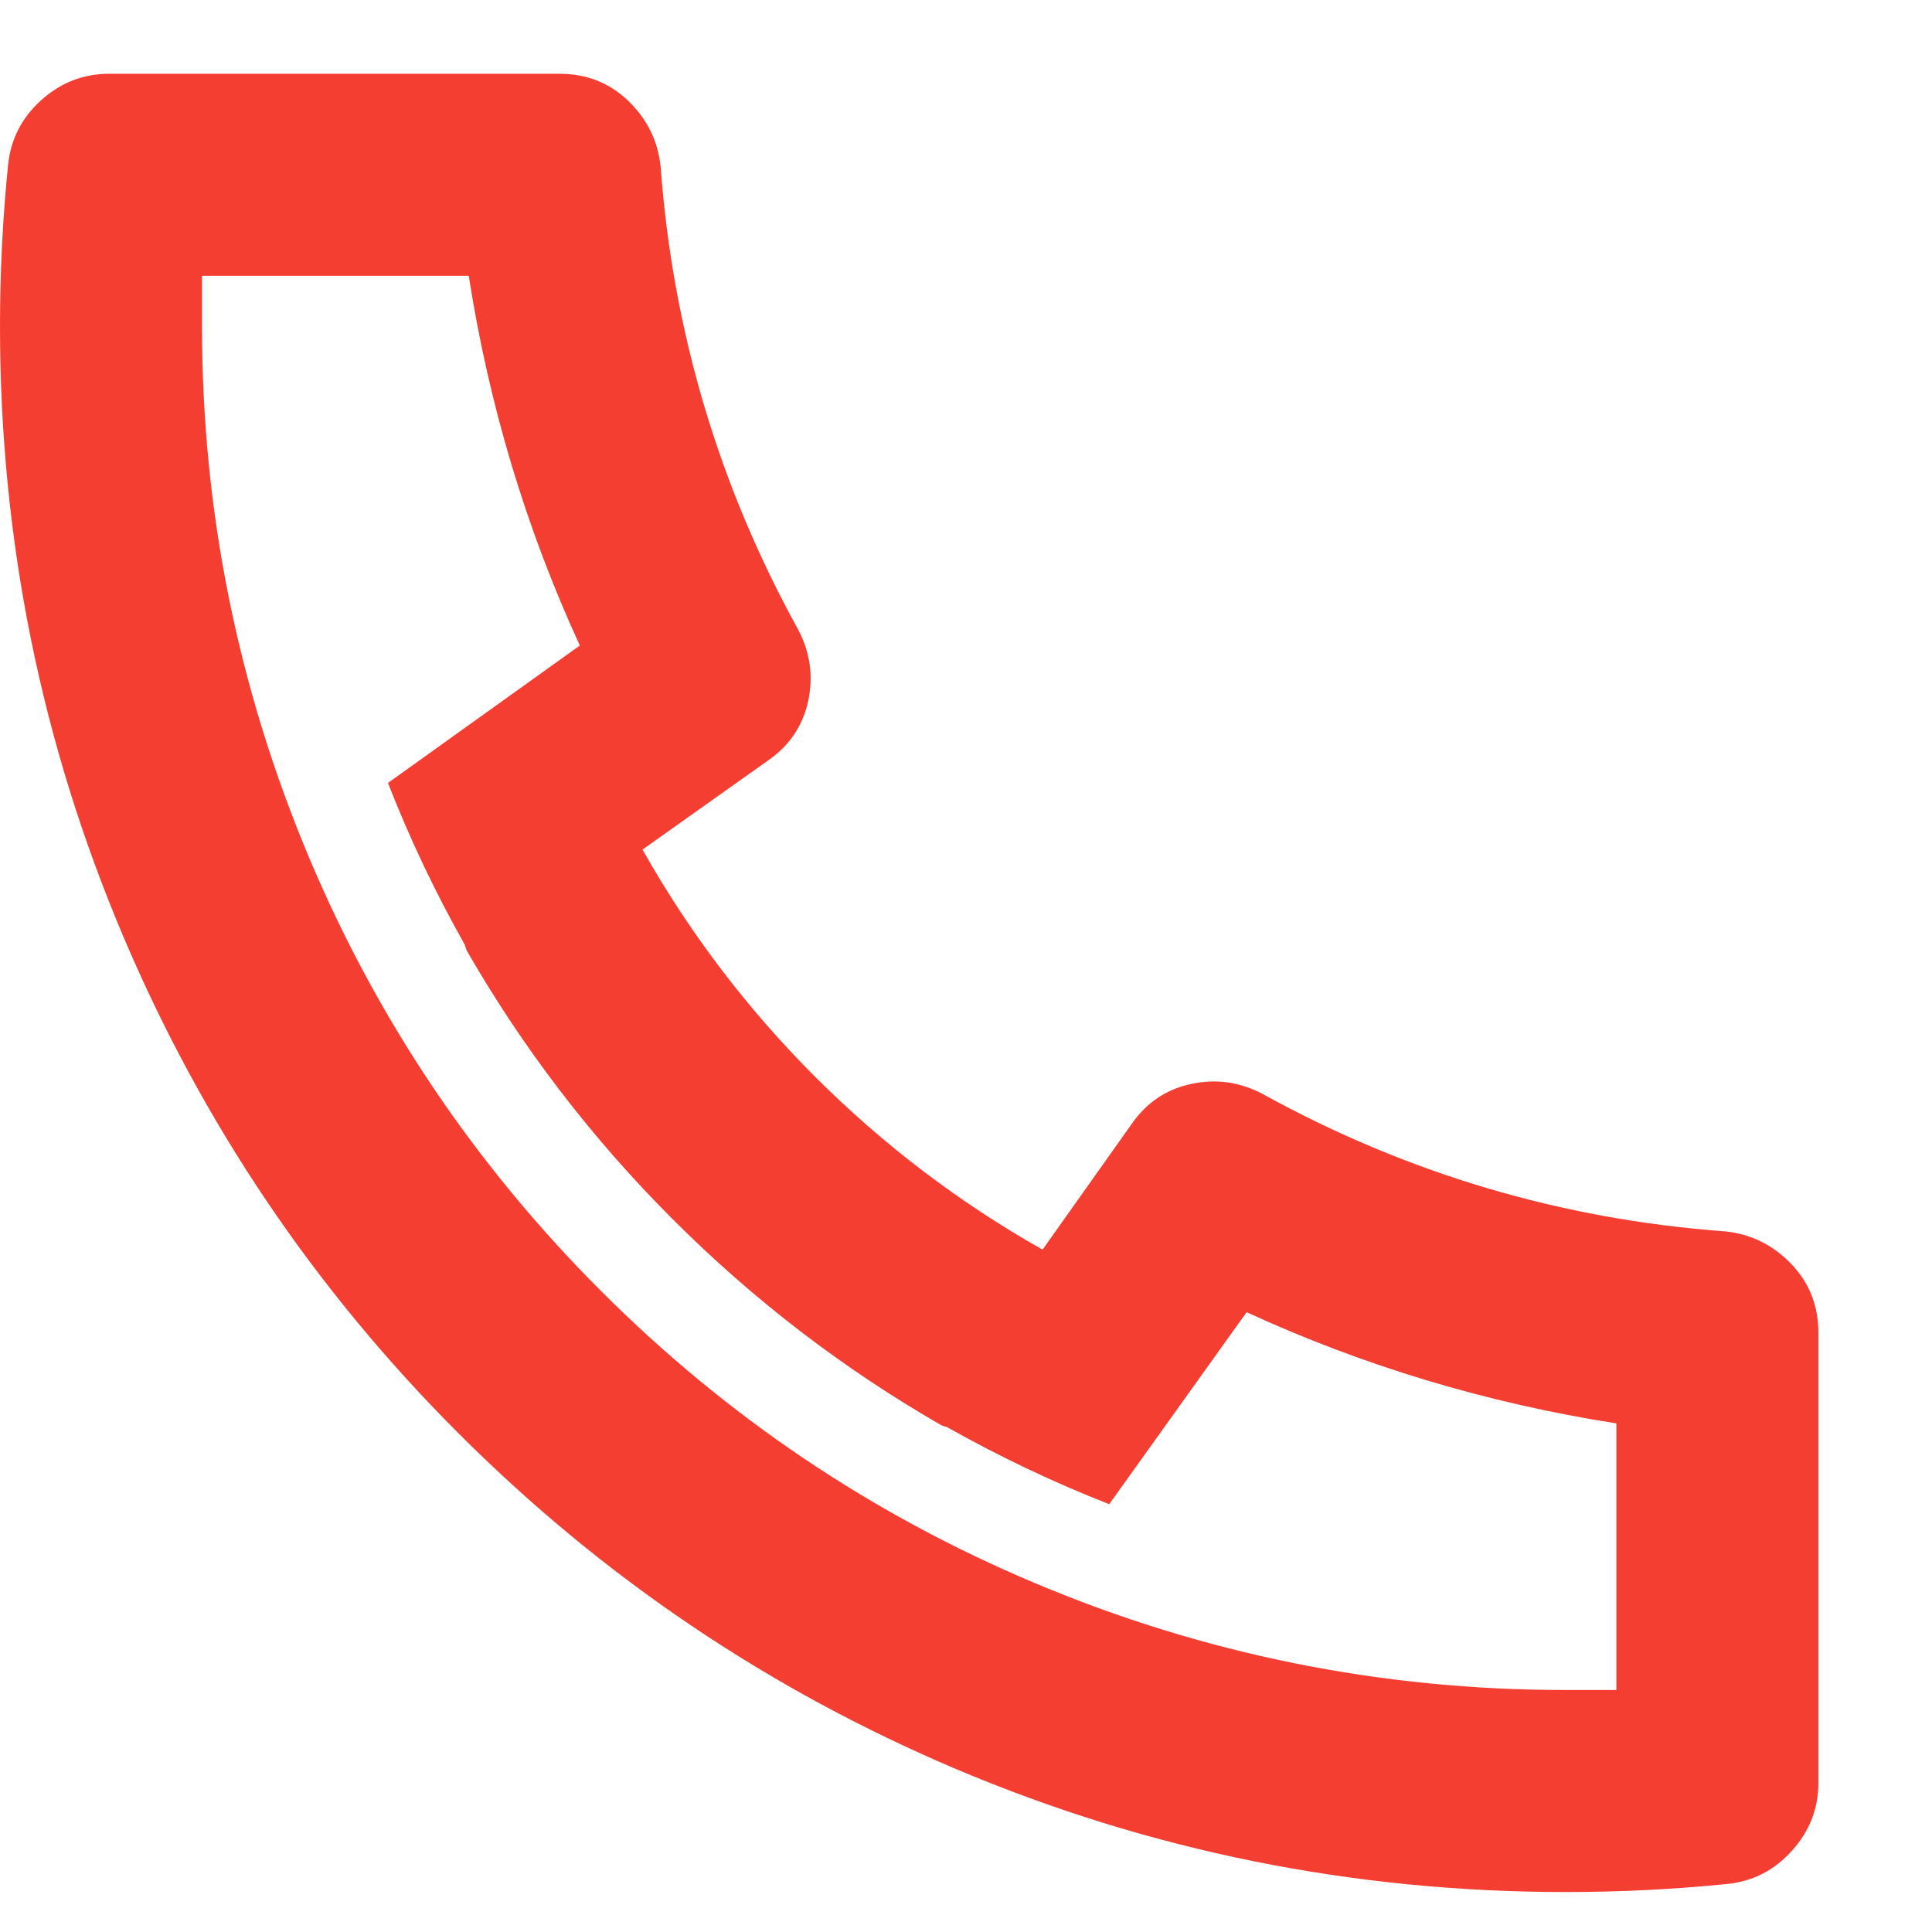 <svg width="16" height="16" viewBox="0 0 16 16" fill="none" xmlns="http://www.w3.org/2000/svg">
  <path d="M5.321 7.036C5.711 7.727 6.188 8.355 6.751 8.918C7.315 9.481 7.942 9.958 8.634 10.349L9.37 9.311C9.493 9.133 9.657 9.021 9.864 8.977C10.07 8.932 10.268 8.96 10.457 9.06C11.651 9.718 12.928 10.098 14.289 10.198C14.501 10.22 14.682 10.31 14.833 10.466C14.983 10.622 15.059 10.812 15.059 11.035V14.766C15.059 14.978 14.986 15.165 14.841 15.326C14.696 15.488 14.518 15.58 14.306 15.602C13.86 15.647 13.414 15.669 12.967 15.669C11.205 15.669 9.521 15.329 7.914 14.649C6.364 13.991 4.992 13.065 3.798 11.871C2.605 10.678 1.679 9.306 1.021 7.755C0.34 6.149 0 4.465 0 2.702C0 2.256 0.022 1.81 0.067 1.364C0.089 1.152 0.181 0.973 0.343 0.828C0.505 0.683 0.692 0.611 0.904 0.611H4.635C4.858 0.611 5.047 0.686 5.204 0.836C5.36 0.987 5.449 1.168 5.471 1.38C5.572 2.741 5.951 4.018 6.609 5.212C6.71 5.402 6.737 5.6 6.693 5.806C6.648 6.012 6.537 6.177 6.358 6.3L5.321 7.036ZM3.213 6.484L4.802 5.346C4.356 4.375 4.049 3.355 3.882 2.284H1.673V2.702C1.673 4.23 1.969 5.697 2.56 7.103C3.129 8.452 3.935 9.649 4.978 10.692C6.021 11.735 7.217 12.54 8.567 13.109C9.972 13.701 11.439 13.996 12.967 13.996H13.386V11.788C12.315 11.62 11.294 11.313 10.324 10.867L9.186 12.457C8.729 12.278 8.282 12.066 7.847 11.821L7.797 11.804C6.983 11.336 6.241 10.767 5.572 10.098C4.902 9.428 4.334 8.687 3.865 7.872L3.848 7.822C3.603 7.387 3.391 6.941 3.213 6.484Z" fill="#F53E32" />
</svg>